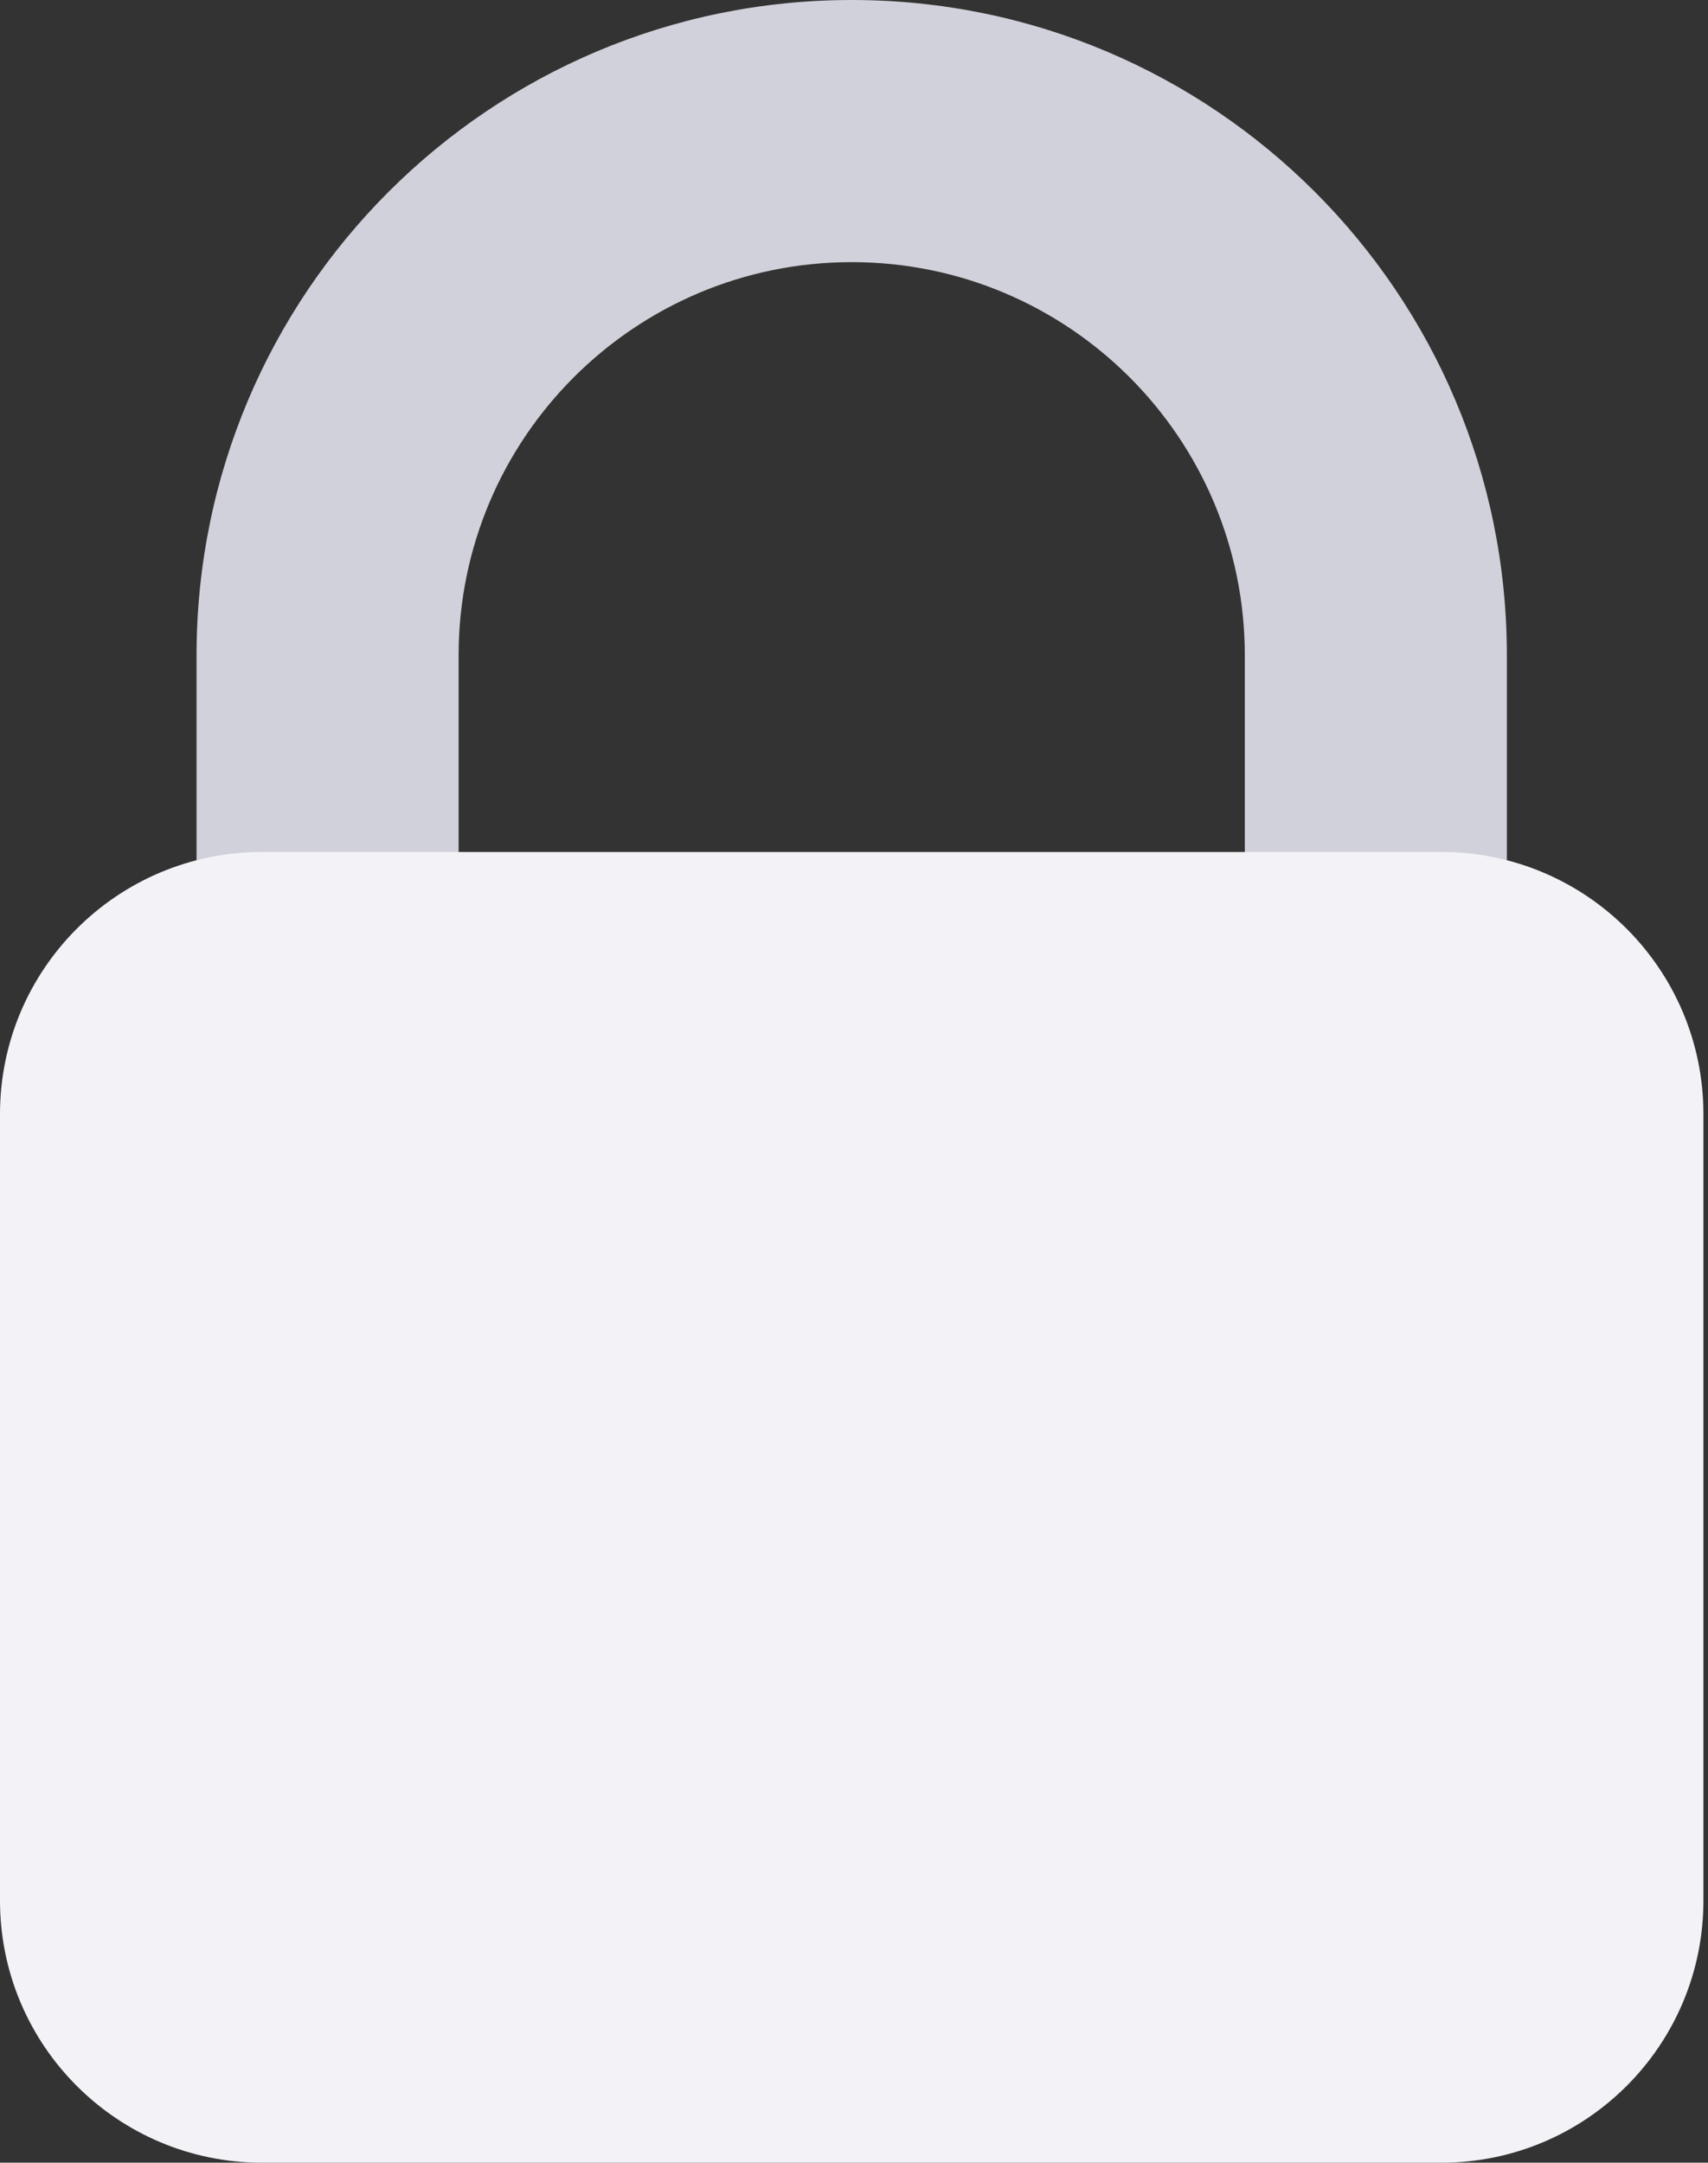 <svg width="79" height="100" viewBox="0 0 79 100" fill="none" xmlns="http://www.w3.org/2000/svg">
<rect x="0" y="0" width="79" height="100" fill="#333333" stroke="none"/>
<path d="M39.394 0C22.657 0 9.091 13.567 9.091 30.303V60.606H21.212V30.303C21.212 20.264 29.351 12.121 39.394 12.121C49.436 12.121 57.576 20.264 57.576 30.303V60.606H69.697V30.303C69.697 13.567 56.13 0 39.394 0Z" fill="#D1D1DB"/>
<path d="M78.788 87.879C78.788 94.573 73.361 100 66.667 100H12.121C5.427 100 0 94.573 0 87.879V51.515C0 44.821 5.427 39.394 12.121 39.394H66.667C73.361 39.394 78.788 44.821 78.788 51.515V87.879Z" fill="#F2F2F7"/>
</svg>
